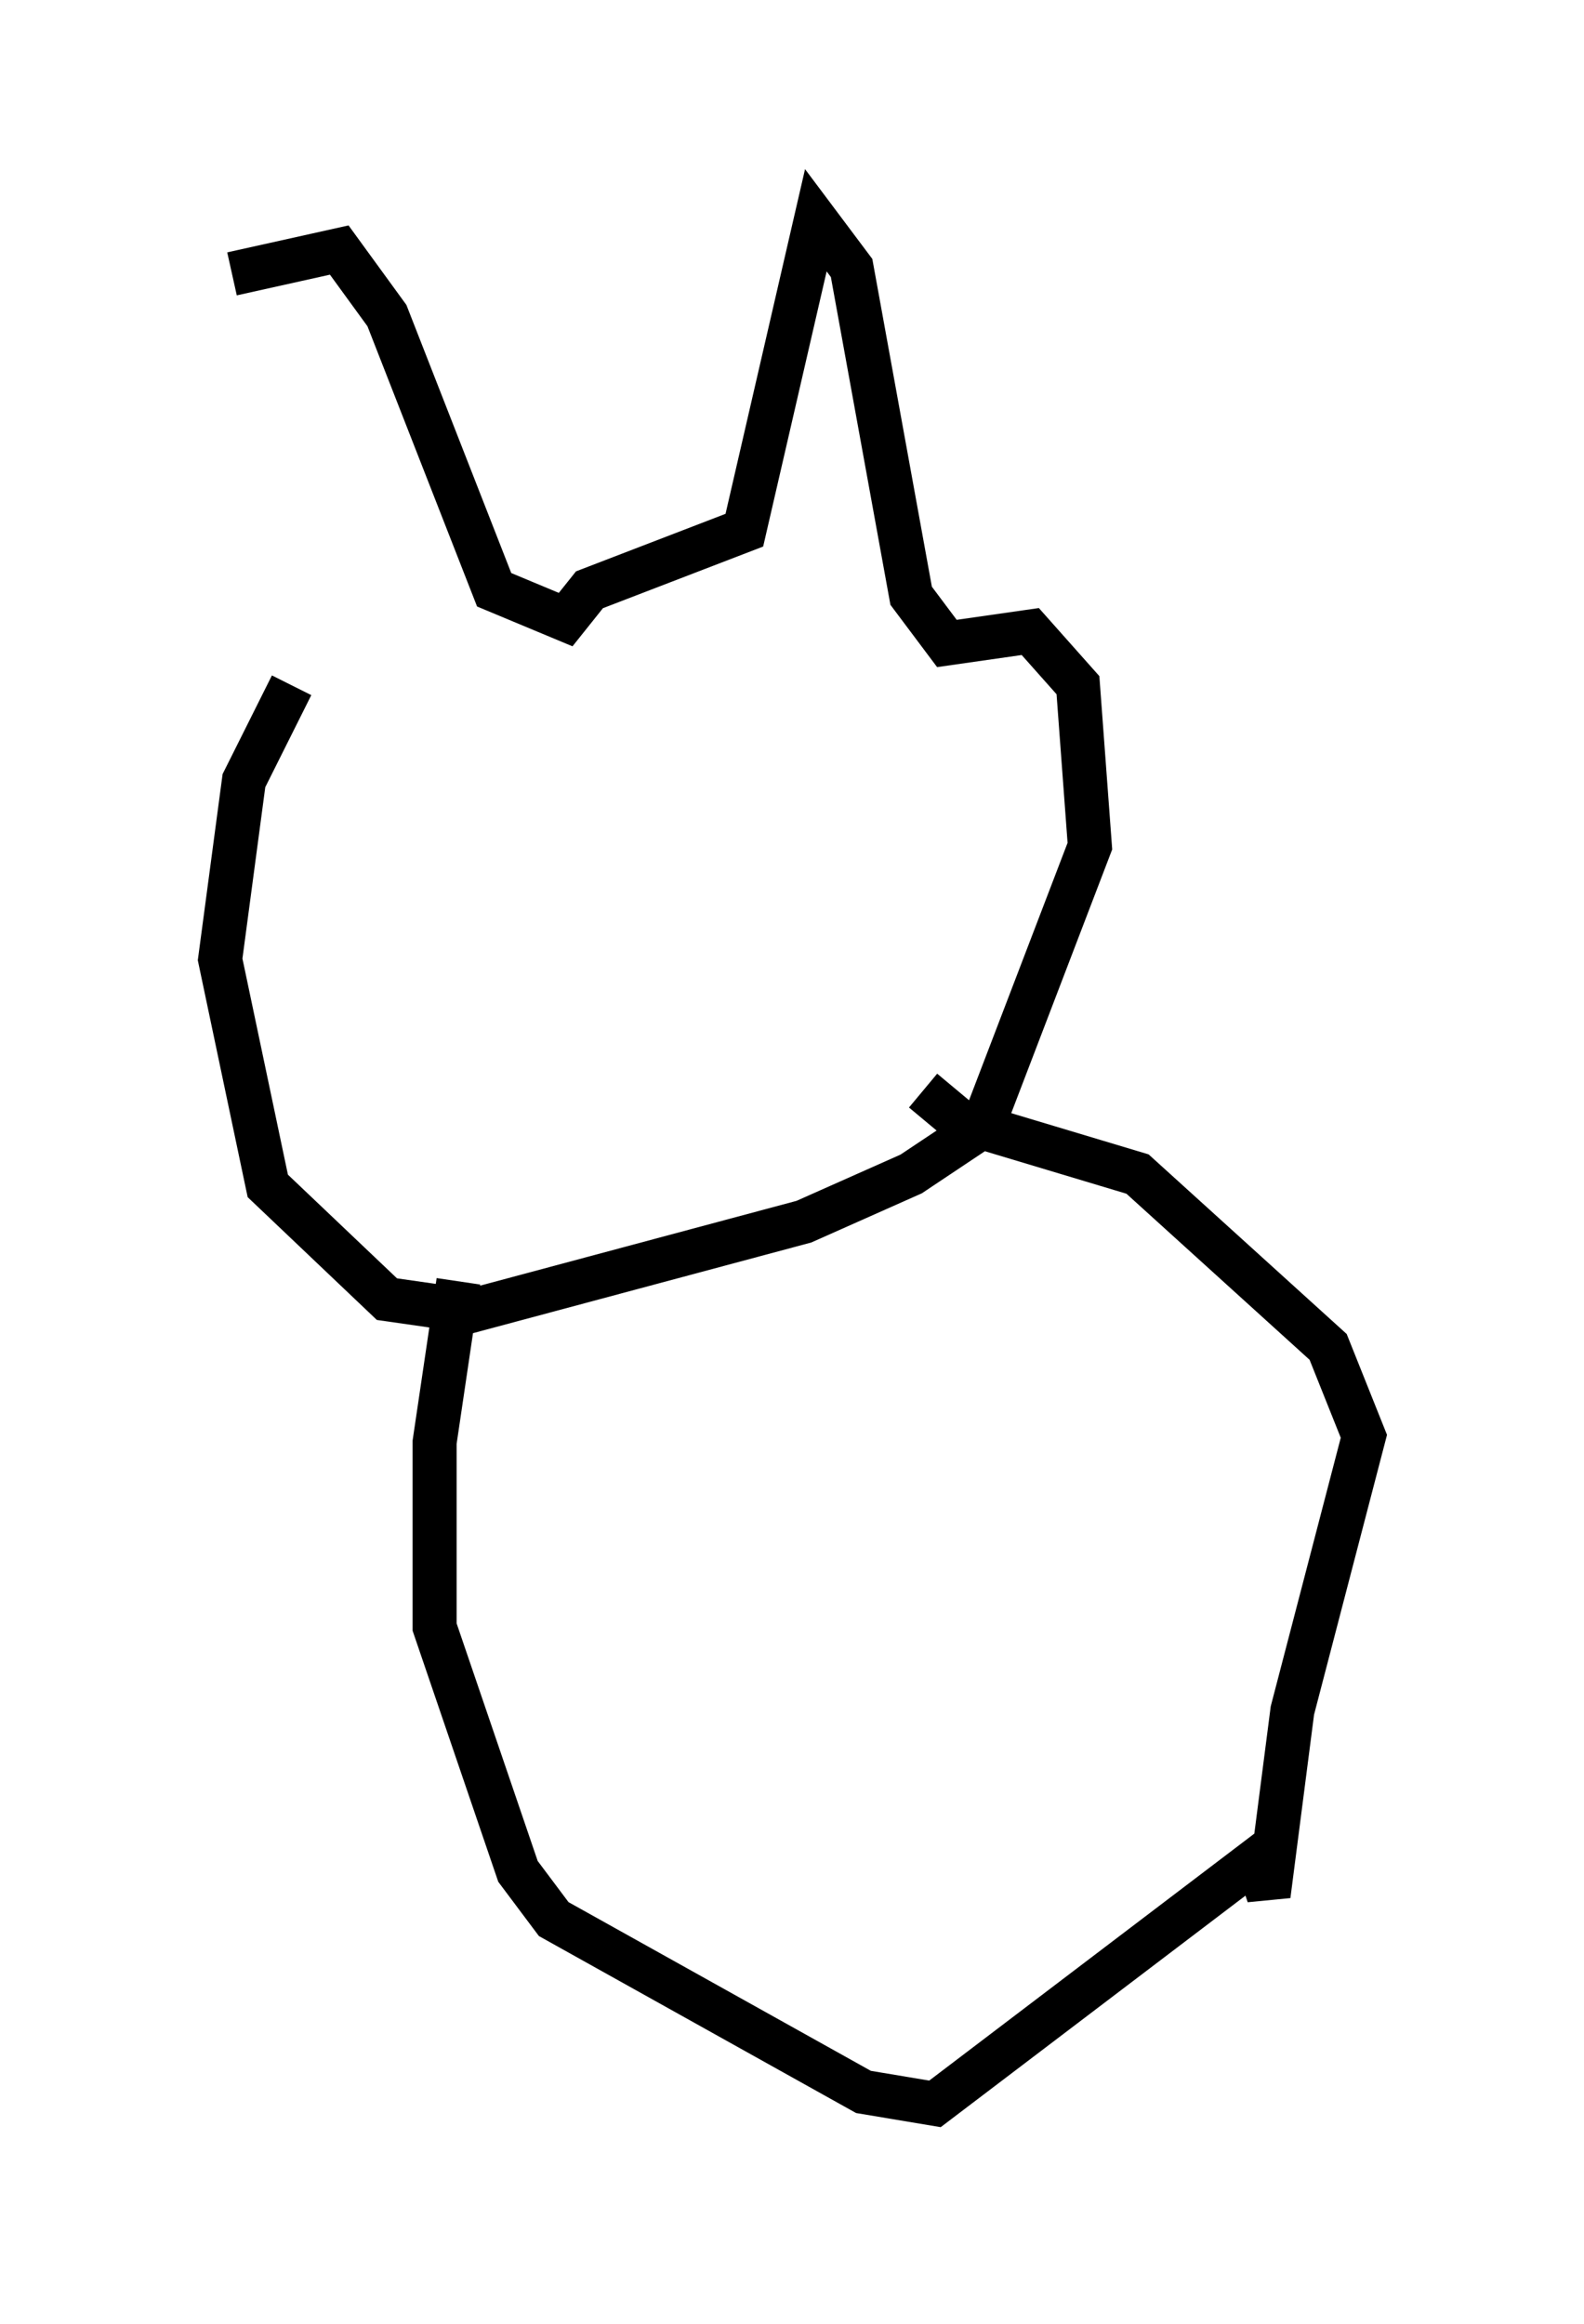 <?xml version="1.0" encoding="utf-8" ?>
<svg baseProfile="full" height="52.76" version="1.1" width="35.981" xmlns="http://www.w3.org/2000/svg" xmlns:ev="http://www.w3.org/2001/xml-events" xmlns:xlink="http://www.w3.org/1999/xlink"><defs /><rect fill="white" height="52.76" width="35.981" x="0" y="0" /><path d="M6.894, 14.066 m-1.624, -7.848 l2.436, -0.541 1.083, 1.488 l2.436, 6.225 1.624, 0.677 l0.541, -0.677 3.518, -1.353 l1.624, -7.036 0.812, 1.083 l1.353, 7.442 0.812, 1.083 l1.894, -0.271 1.083, 1.218 l0.271, 3.654 -2.436, 6.36 l-1.624, 1.083 -2.436, 1.083 l-7.578, 2.03 -1.894, -0.271 l-2.706, -2.571 -1.083, -5.142 l0.541, -4.059 1.083, -2.165 m3.789, 13.532 l-0.541, 3.654 0.0, 4.195 l1.894, 5.548 0.812, 1.083 l7.036, 3.924 1.624, 0.271 l7.307, -5.548 0.271, 0.812 l0.541, -4.195 1.624, -6.225 l-0.812, -2.03 -4.33, -3.924 l-4.059, -1.218 -0.812, -0.677 " fill="none" stroke="black" stroke-width="1" /></svg>